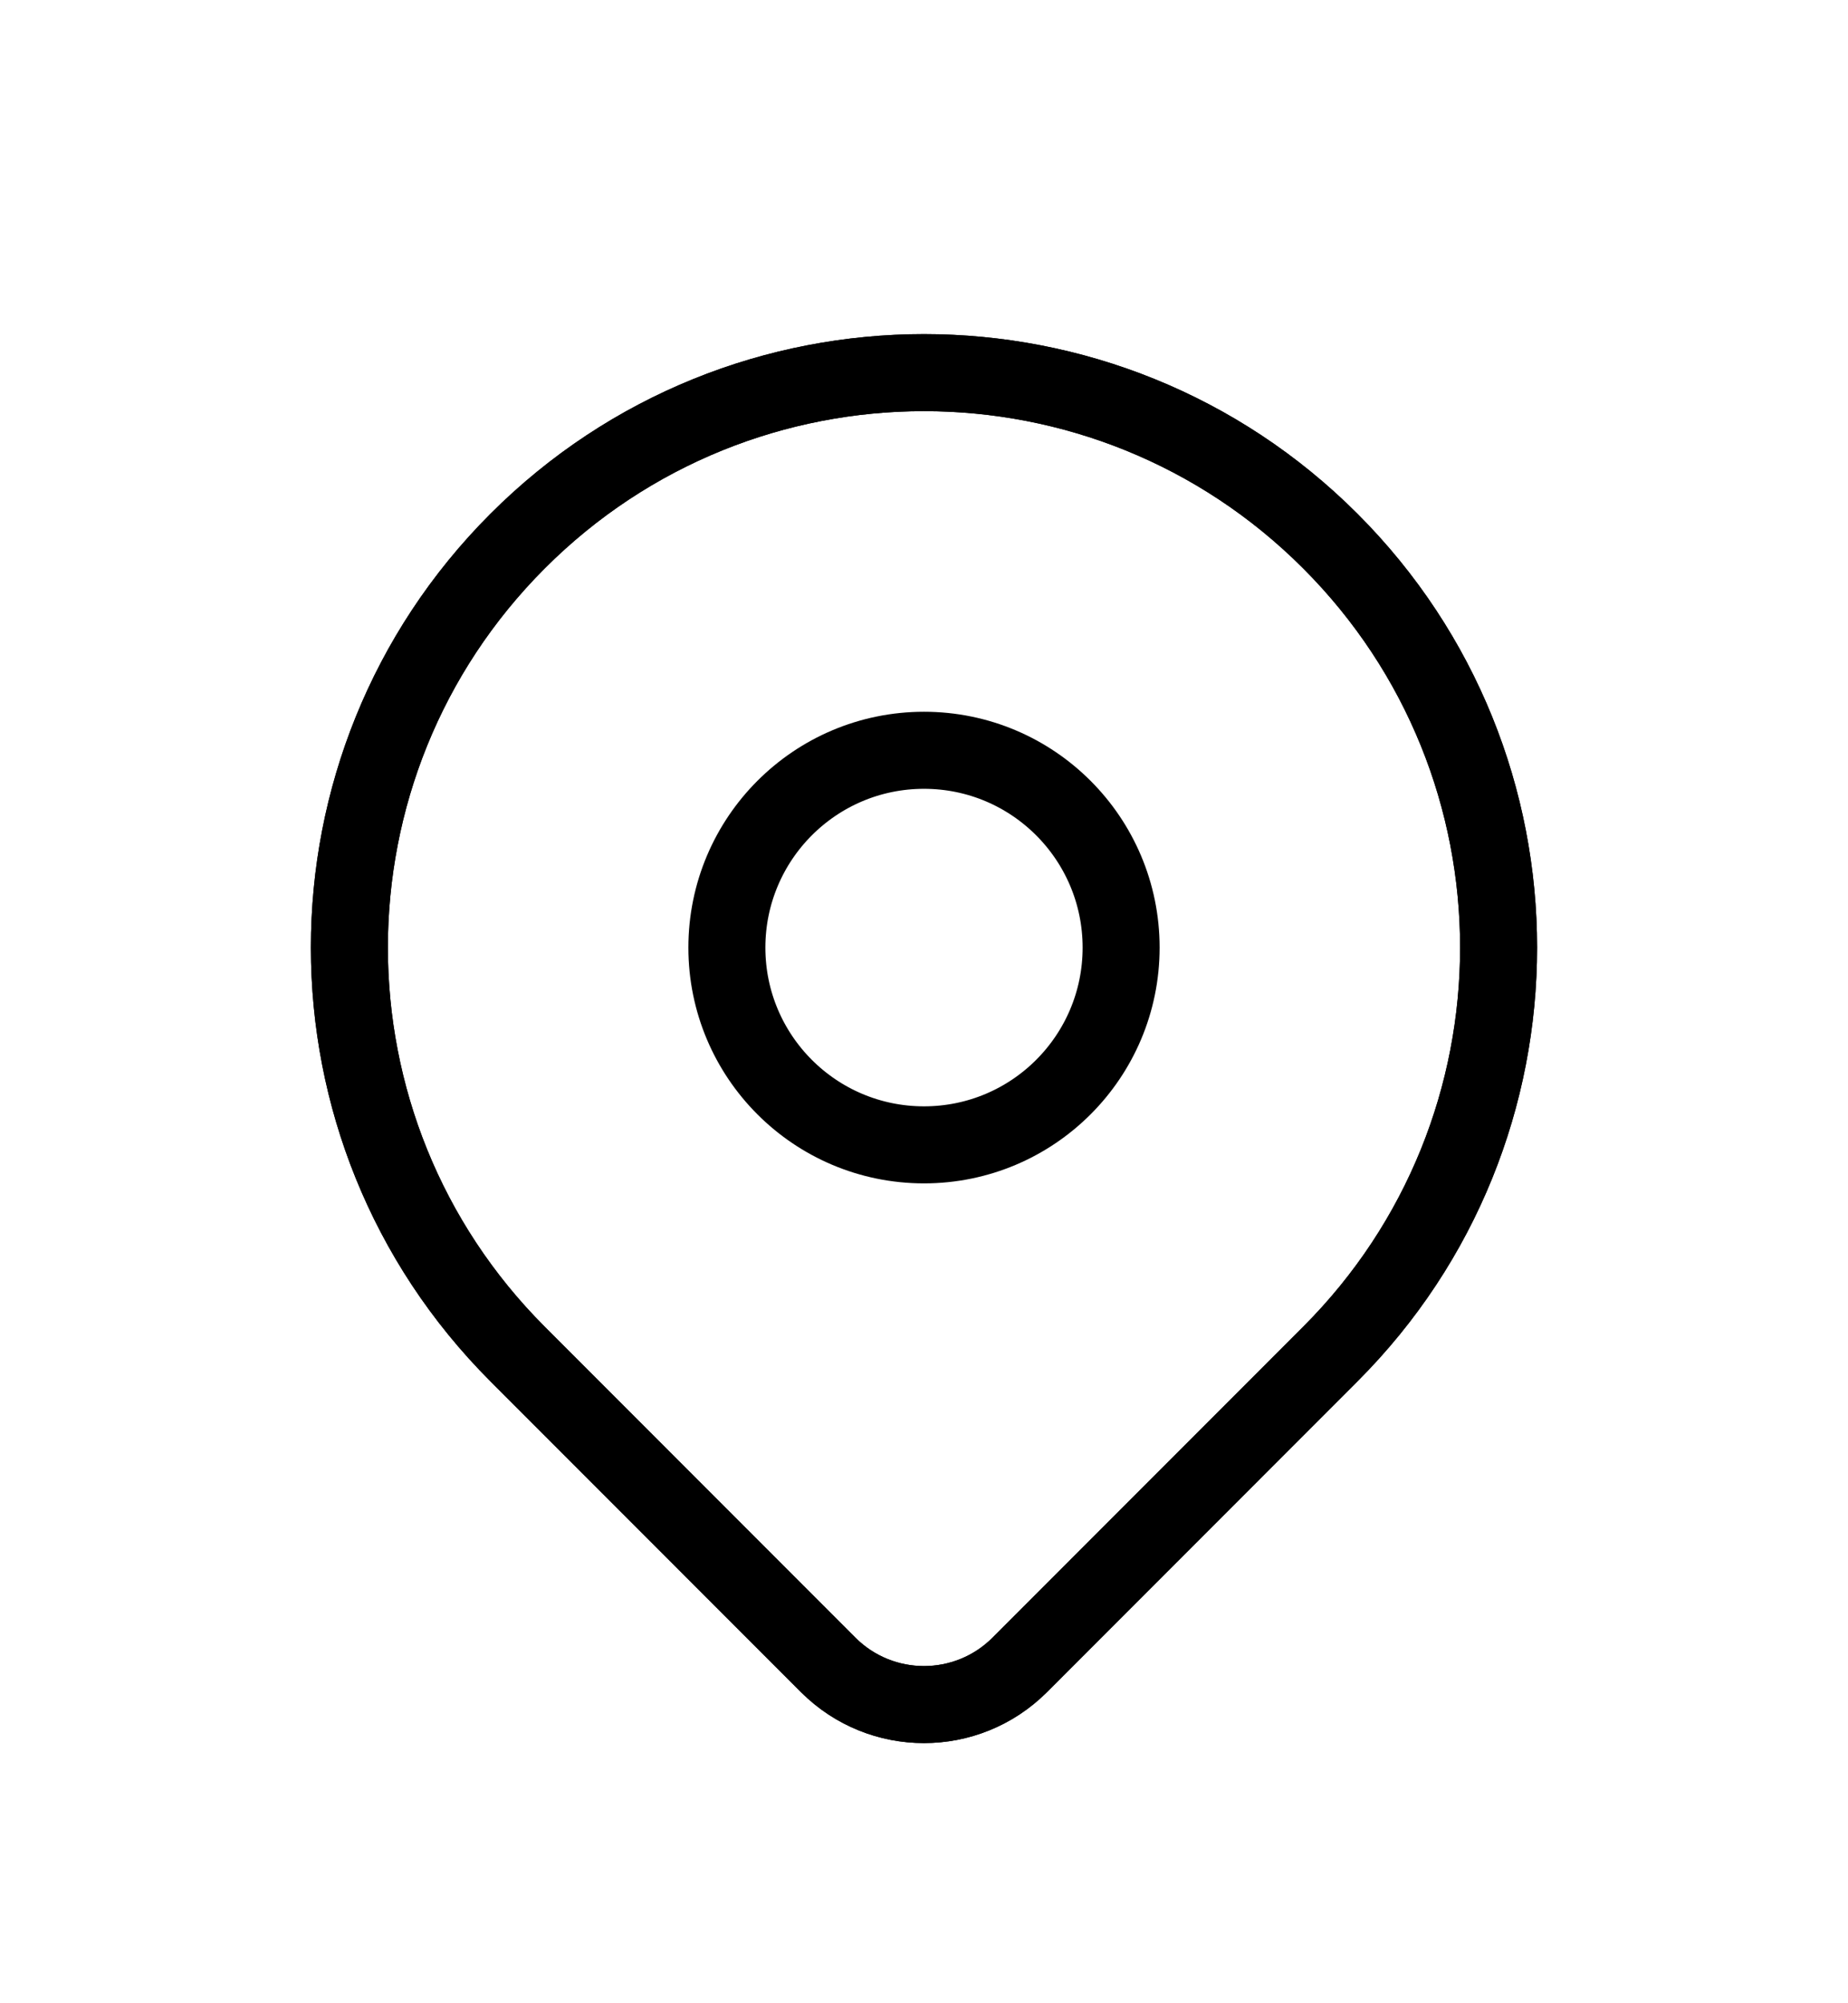  <svg
           
                viewBox='0 0 24 26'
                fill='none'
                xmlns='http://www.w3.org/2000/svg'
              >
                <path
                  fillRule='evenodd'
                  clipRule='evenodd'
                  d='M17.276 7.022V7.022C20.191 9.936 20.191 14.661 17.276 17.575L13.243 21.609C12.556 22.295 11.443 22.295 10.756 21.609L6.723 17.575C3.809 14.661 3.809 9.936 6.723 7.022V7.022C9.637 4.108 14.362 4.108 17.276 7.022Z'
                  stroke='black'
                  strokeWidth='1.5'
                  strokeLinecap='round'
                  strokeLinejoin='round'
                />
                <path
                  fillRule='evenodd'
                  clipRule='evenodd'
                  d='M17.276 7.022V7.022C20.191 9.936 20.191 14.661 17.276 17.575L13.243 21.609C12.556 22.295 11.443 22.295 10.756 21.609L6.723 17.575C3.809 14.661 3.809 9.936 6.723 7.022V7.022C9.637 4.108 14.362 4.108 17.276 7.022Z'
                  stroke='black'
                  strokeWidth='1.5'
                  strokeLinecap='round'
                  strokeLinejoin='round'
                />
                <path
                  fillRule='evenodd'
                  clipRule='evenodd'
                  d='M12 14.859C13.414 14.859 14.56 13.713 14.56 12.299C14.56 10.885 13.414 9.738 12 9.738C10.586 9.738 9.44 10.885 9.44 12.299C9.44 13.713 10.586 14.859 12 14.859Z'
                  stroke='black'
                  strokeWidth='1.5'
                  strokeLinecap='round'
                  strokeLinejoin='round'
                />
              </svg>